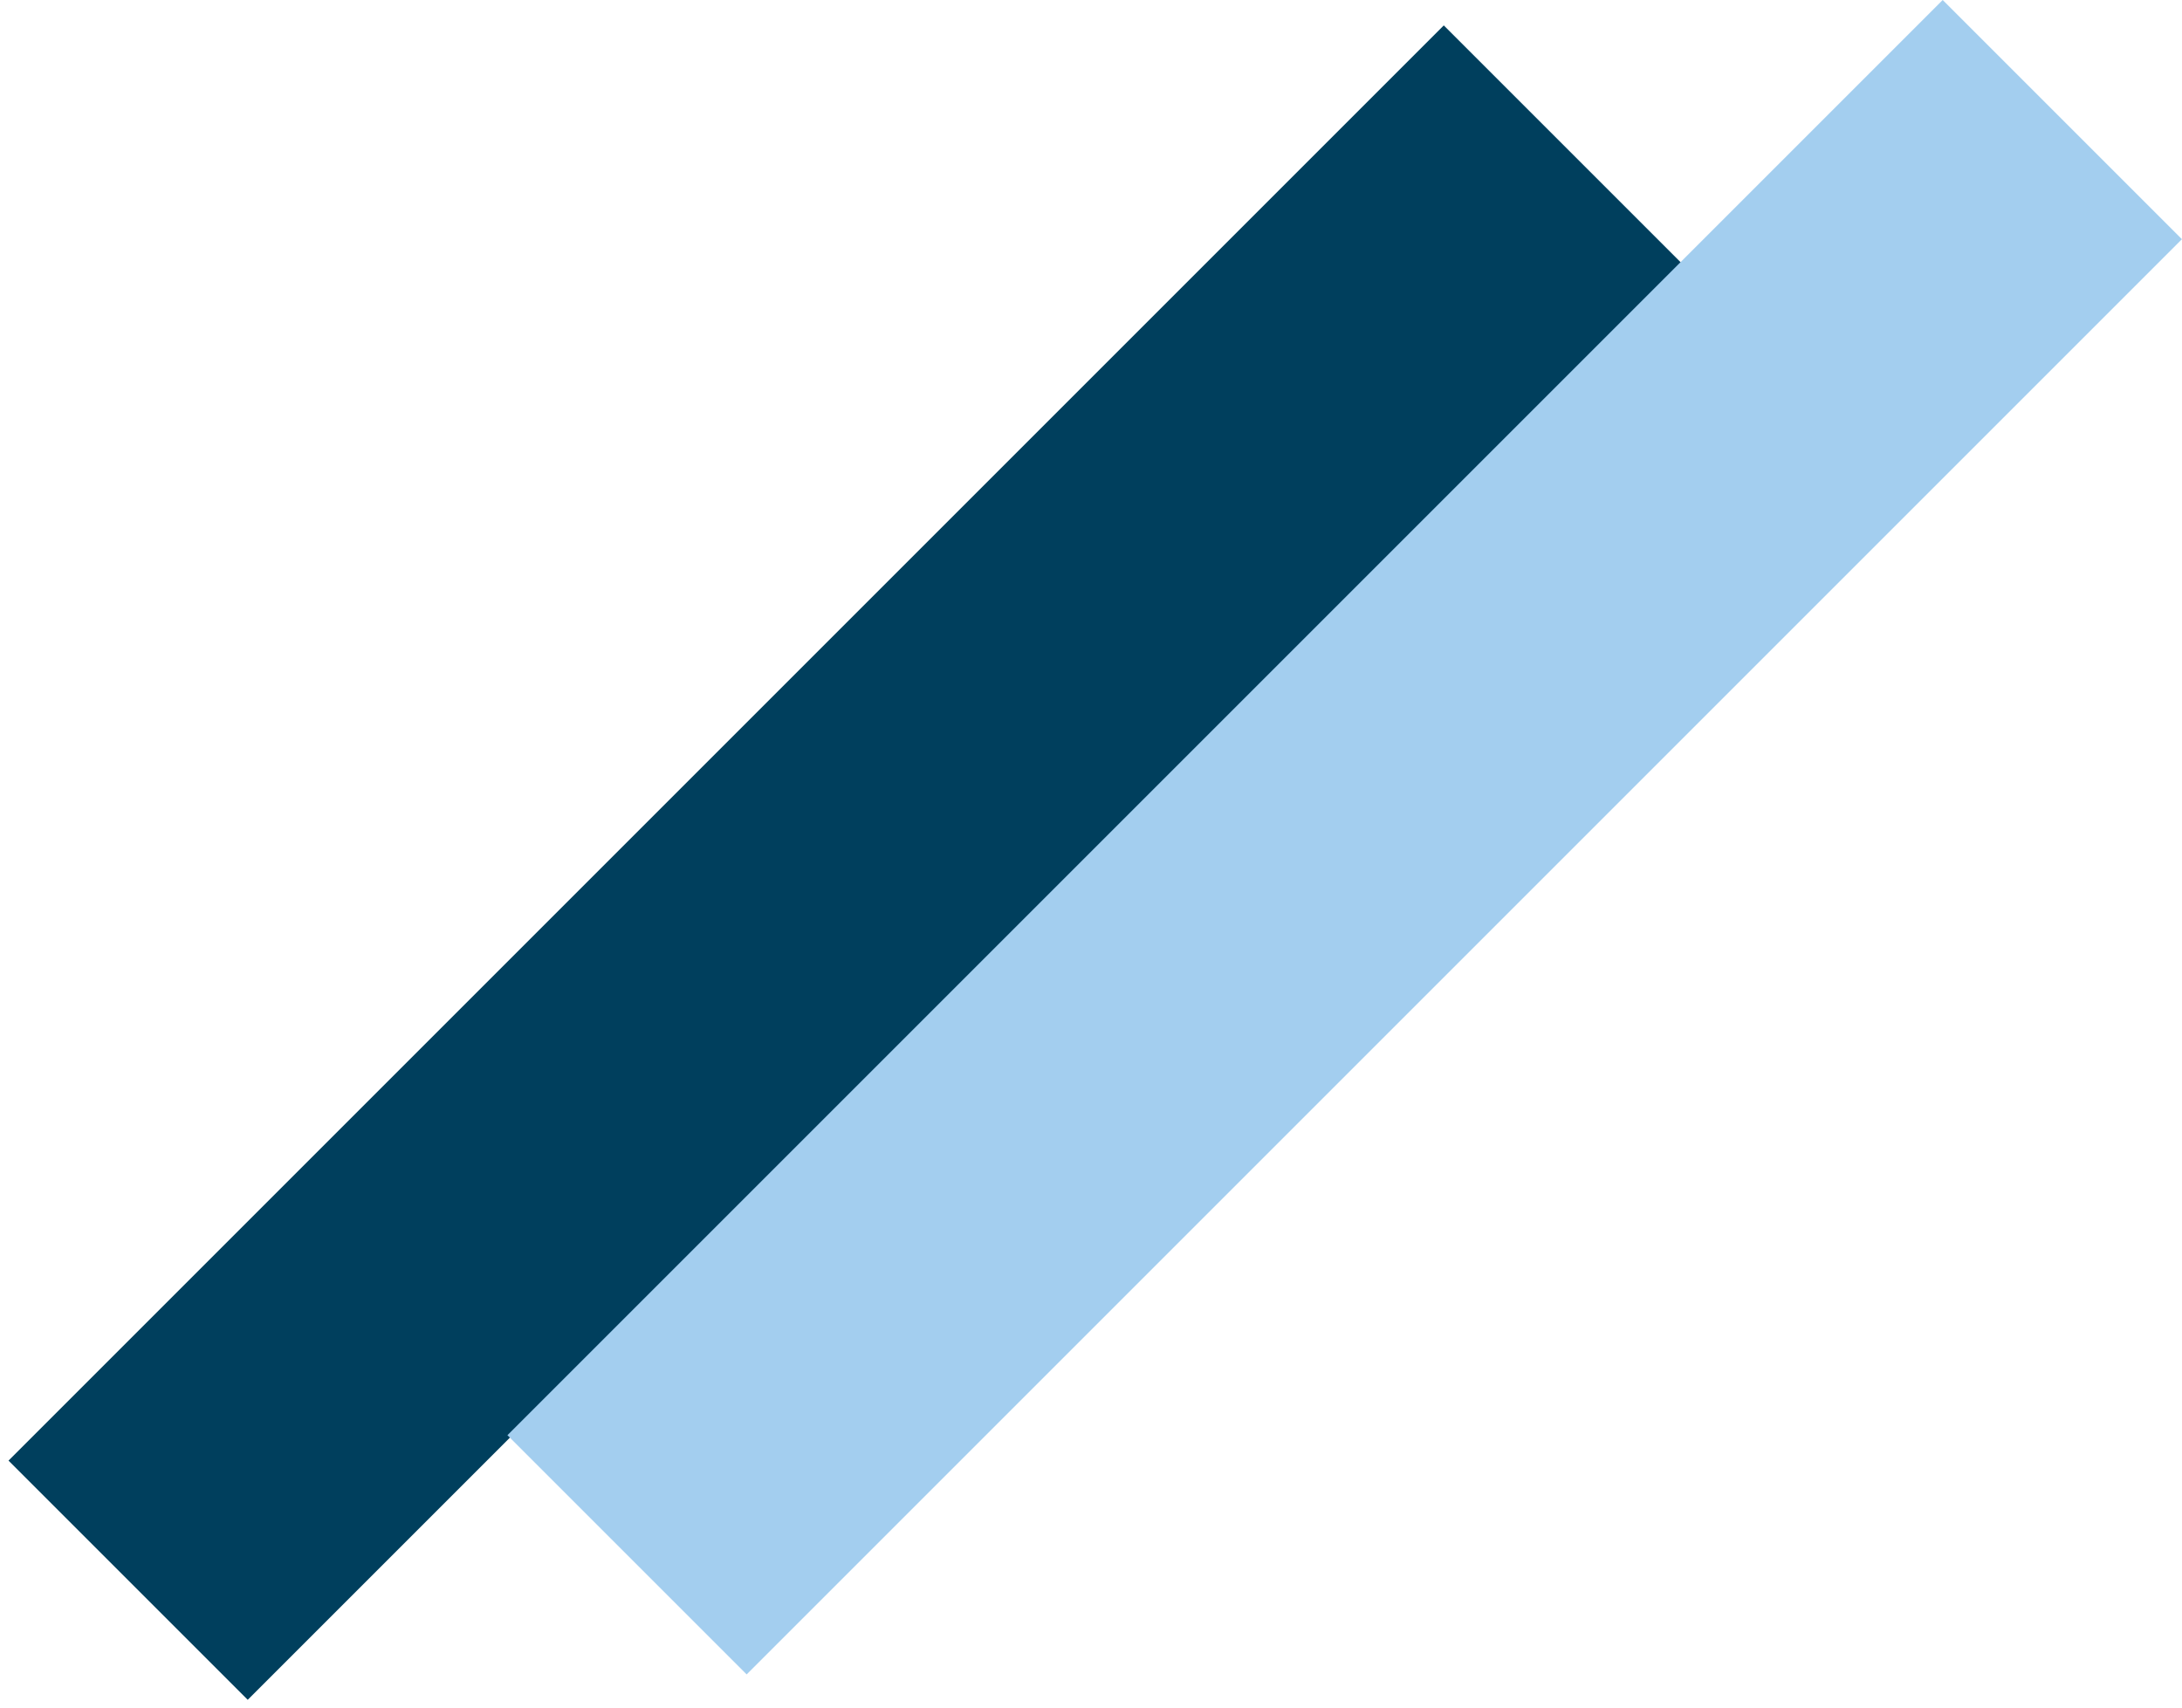 <svg width="129" height="101" viewBox="0 0 129 101" fill="none" xmlns="http://www.w3.org/2000/svg">
<rect x="0.503" y="86.355" width="120" height="20" transform="rotate(-45 0.503 86.355)" fill="#003F5D"/>
<rect x="30" y="84.853" width="120" height="20" transform="rotate(-45 30 84.853)" fill="#A3CEEF"/>
</svg>
